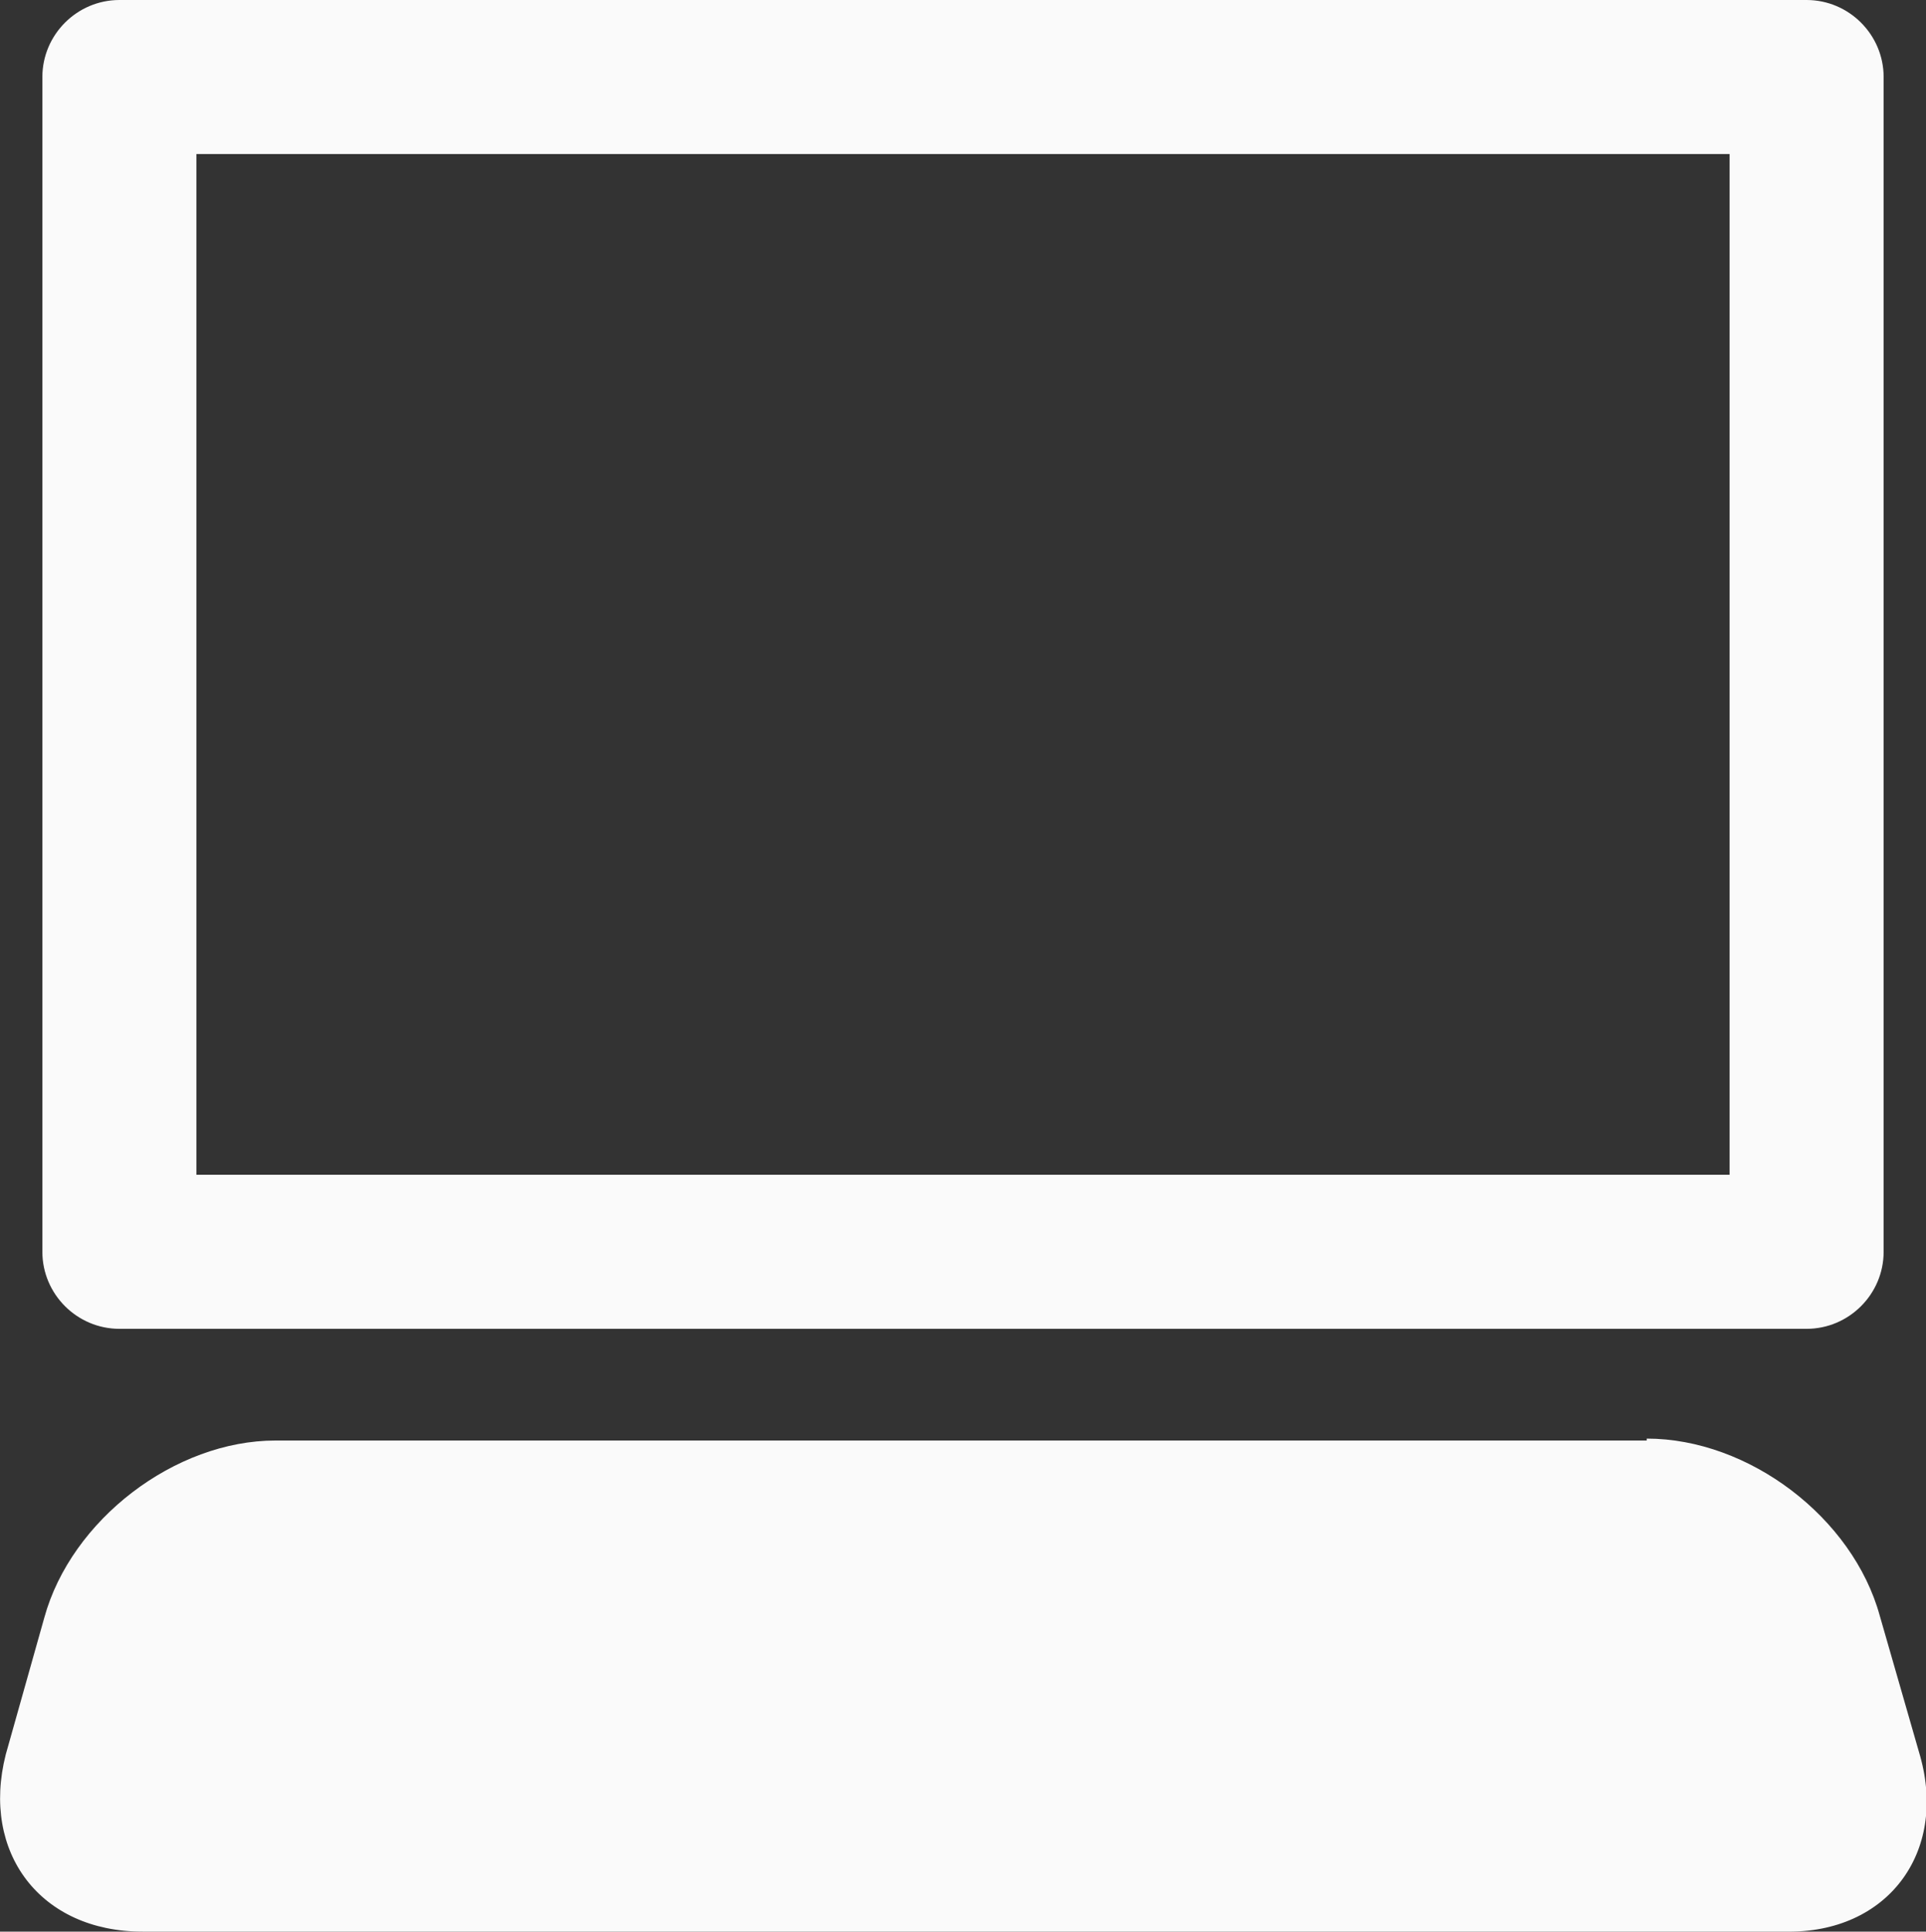 <?xml version="1.0" encoding="utf-8"?>
<!-- Generator: Adobe Illustrator 19.1.0, SVG Export Plug-In . SVG Version: 6.00 Build 0)  -->
<svg version="1.1" id="Layer_1" xmlns="http://www.w3.org/2000/svg" xmlns:xlink="http://www.w3.org/1999/xlink" x="0px" y="0px"
	 viewBox="-20 20.4 100 100.3" style="enable-background:new -20 20.4 100 100.3;" xml:space="preserve">
<rect x="-20" y="20.4" width="100" height="100.3" fill="#333333" stroke="none"/>
<style type="text/css">
	.st0{fill:#FAFAFA;}
</style>
<path class="st0" d="M65.5,95.1c5.3,0,10.7,4.1,12.1,9.2l2.1,7.3c1.4,5-1.7,9.2-7,9.1l-85.3,0c-5.3,0-8.4-4.1-7.1-9.2l2-7.1
	c1.4-5.1,6.8-9.2,12-9.2H65.5z"/>
<path class="st0" d="M73.8,20.4h-87.6c-2.2,0-4,1.8-4,4v61c0,2.2,1.8,4,4,4h87.6c2.2,0,4-1.8,4-4v-61C77.8,22.2,76,20.4,73.8,20.4z
	 M69.8,81.4H-9.8v-53h79.6C69.8,28.4,69.8,81.4,69.8,81.4z"/>
</svg>
